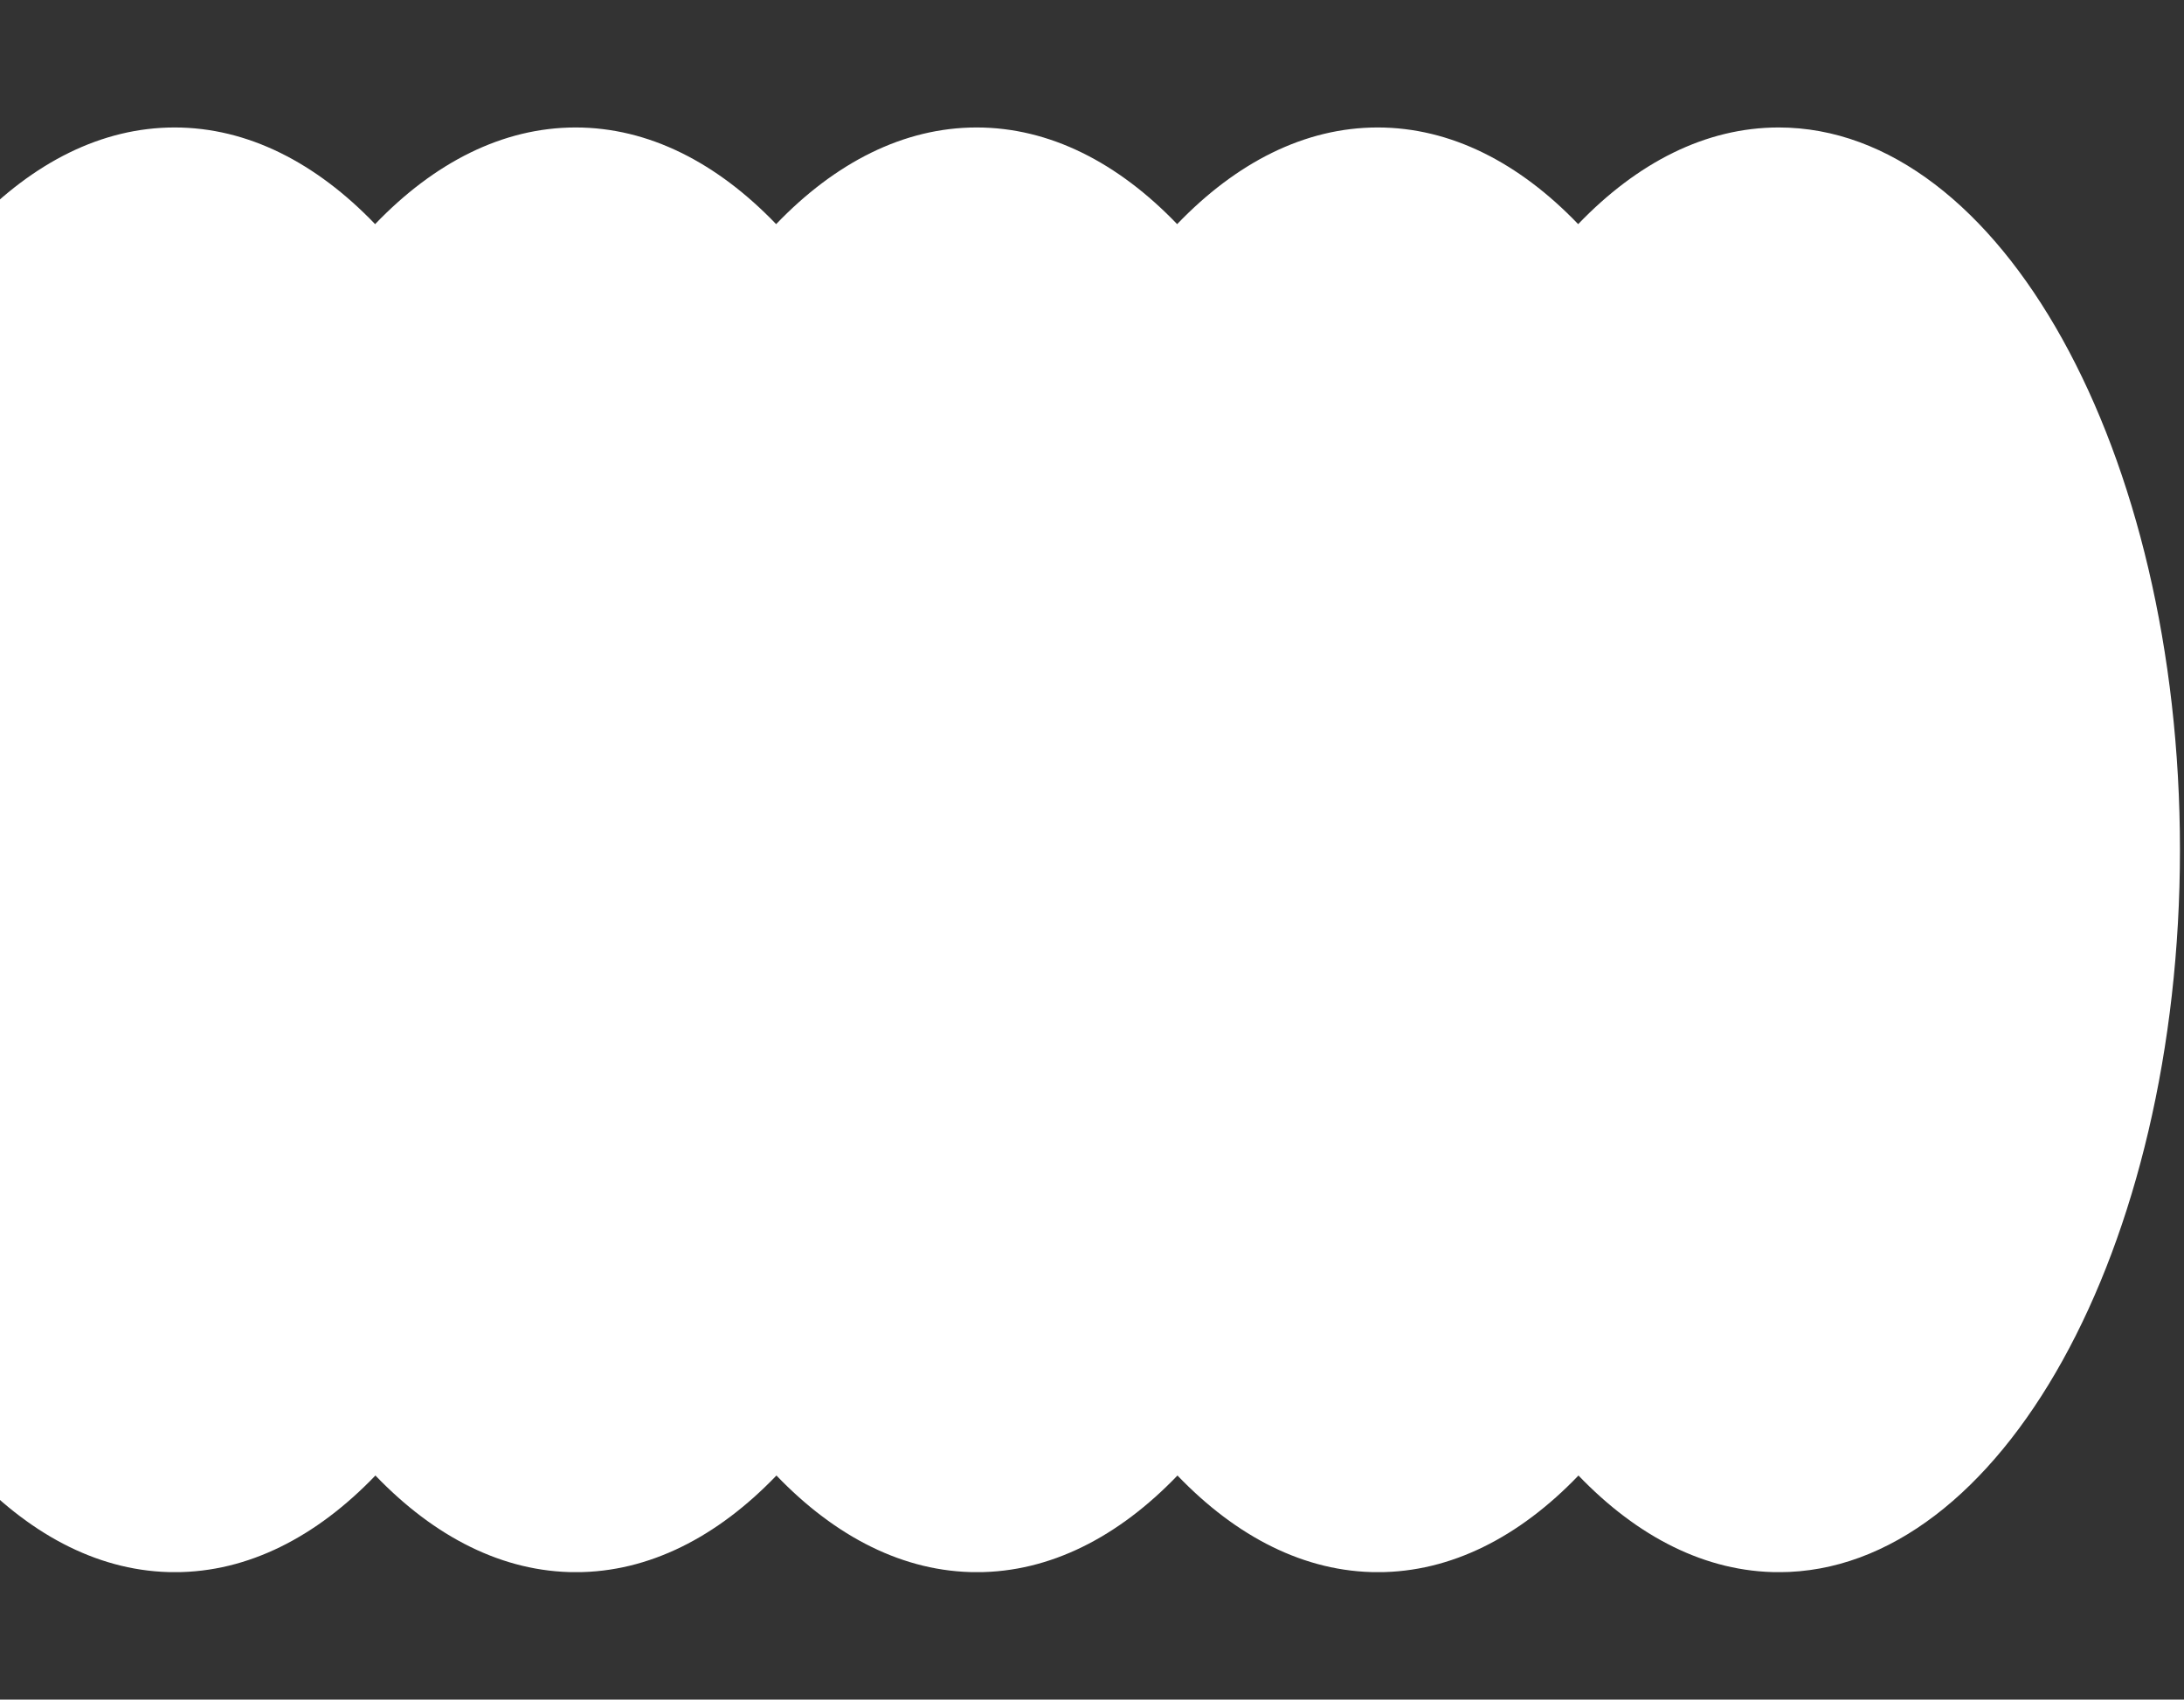<svg width="257" height="200" viewBox="0 0 257 200" fill="none" xmlns="http://www.w3.org/2000/svg">
<rect x="0" y="0" width="257" height="200" fill="#333333" stroke="none"/>
<g clip-path="url(#clip0_7_2)">
<path d="M209.305 15C200.709 15 192.654 19.143 185.71 26.375C178.767 19.143 170.712 15 162.115 15C153.519 15 145.464 19.143 138.52 26.375C131.577 19.143 123.522 15 114.926 15C106.329 15 98.274 19.143 91.331 26.375C84.387 19.143 76.332 15 67.736 15C59.139 15 51.084 19.143 44.141 26.375C37.197 19.143 29.142 15 20.546 15C11.95 15 3.895 19.143 -3.049 26.375C-9.956 19.143 -18.011 15 -26.608 15C-52.664 15 -73.79 53.059 -73.79 100.004C-73.79 146.948 -52.664 185.007 -26.608 185.007C-18.011 185.007 -9.956 180.864 -3.013 173.632C3.931 180.864 11.986 185.007 20.582 185.007C29.179 185.007 37.234 180.864 44.177 173.632C51.121 180.864 59.176 185.007 67.772 185.007C76.368 185.007 84.423 180.864 91.367 173.632C98.31 180.864 106.365 185.007 114.962 185.007C123.558 185.007 131.613 180.864 138.557 173.632C145.5 180.864 153.555 185.007 162.151 185.007C170.748 185.007 178.803 180.864 185.746 173.632C192.69 180.864 200.745 185.007 209.341 185.007C235.397 185.007 256.524 146.948 256.524 100.004C256.524 53.059 235.361 15 209.305 15Z" fill="white"/>
</g>
<defs>
<clipPath id="clip0_7_2">
<rect width="257" height="170" fill="white" transform="translate(0 15)"/>
</clipPath>
</defs>
</svg>
